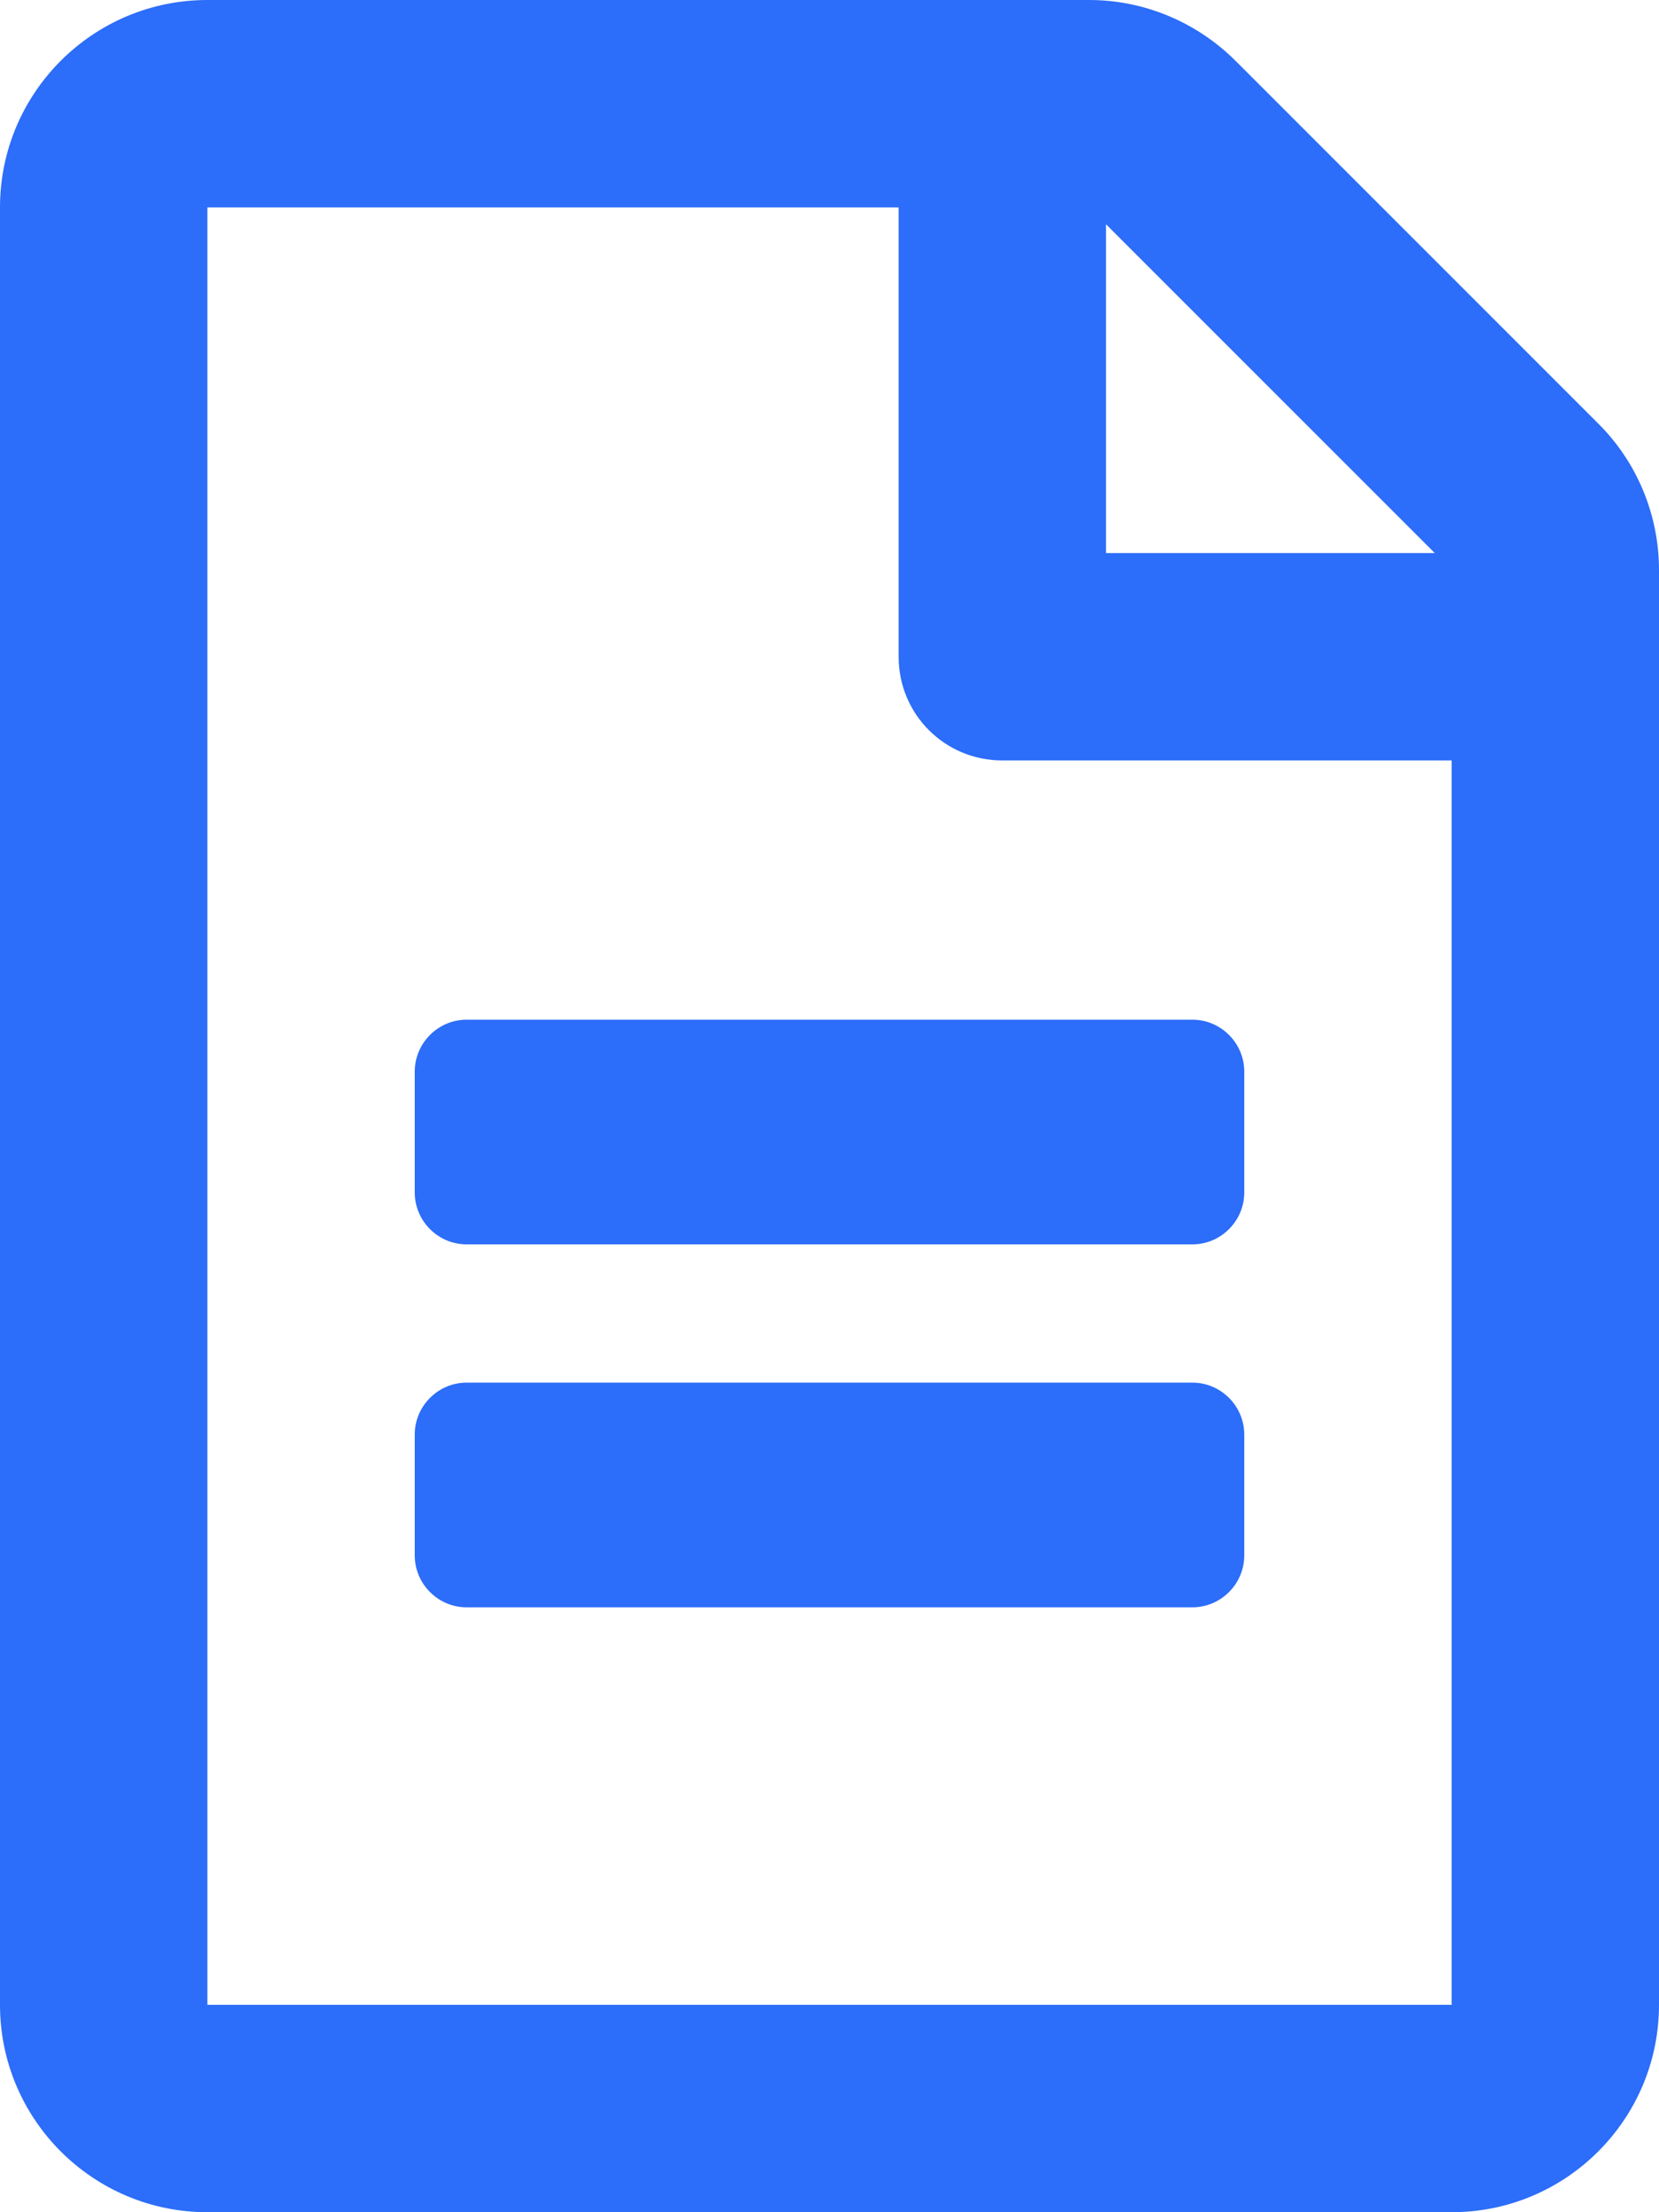 <svg width="12" height="16" viewBox="0 0 12 16" fill="none" xmlns="http://www.w3.org/2000/svg">
<path d="M9 7.75V8.625C9 8.831 8.831 9 8.625 9H3.375C3.169 9 3 8.831 3 8.625V7.75C3 7.544 3.169 7.375 3.375 7.375H8.625C8.831 7.375 9 7.544 9 7.75ZM8.625 10H3.375C3.169 10 3 10.169 3 10.375V11.25C3 11.456 3.169 11.625 3.375 11.625H8.625C8.831 11.625 9 11.456 9 11.25V10.375C9 10.169 8.831 10 8.625 10ZM12 4.122V14.5C12 15.328 11.328 16 10.5 16H1.5C0.672 16 0 15.328 0 14.5V1.5C0 0.672 0.672 0 1.5 0H7.878C8.275 0 8.656 0.159 8.938 0.441L11.559 3.062C11.841 3.341 12 3.725 12 4.122ZM8 1.622V4H10.378L8 1.622ZM10.5 14.5V5.5H7.25C6.834 5.5 6.5 5.166 6.5 4.75V1.5H1.5V14.5H10.5Z" fill="#2C6DF9"/>
</svg>
